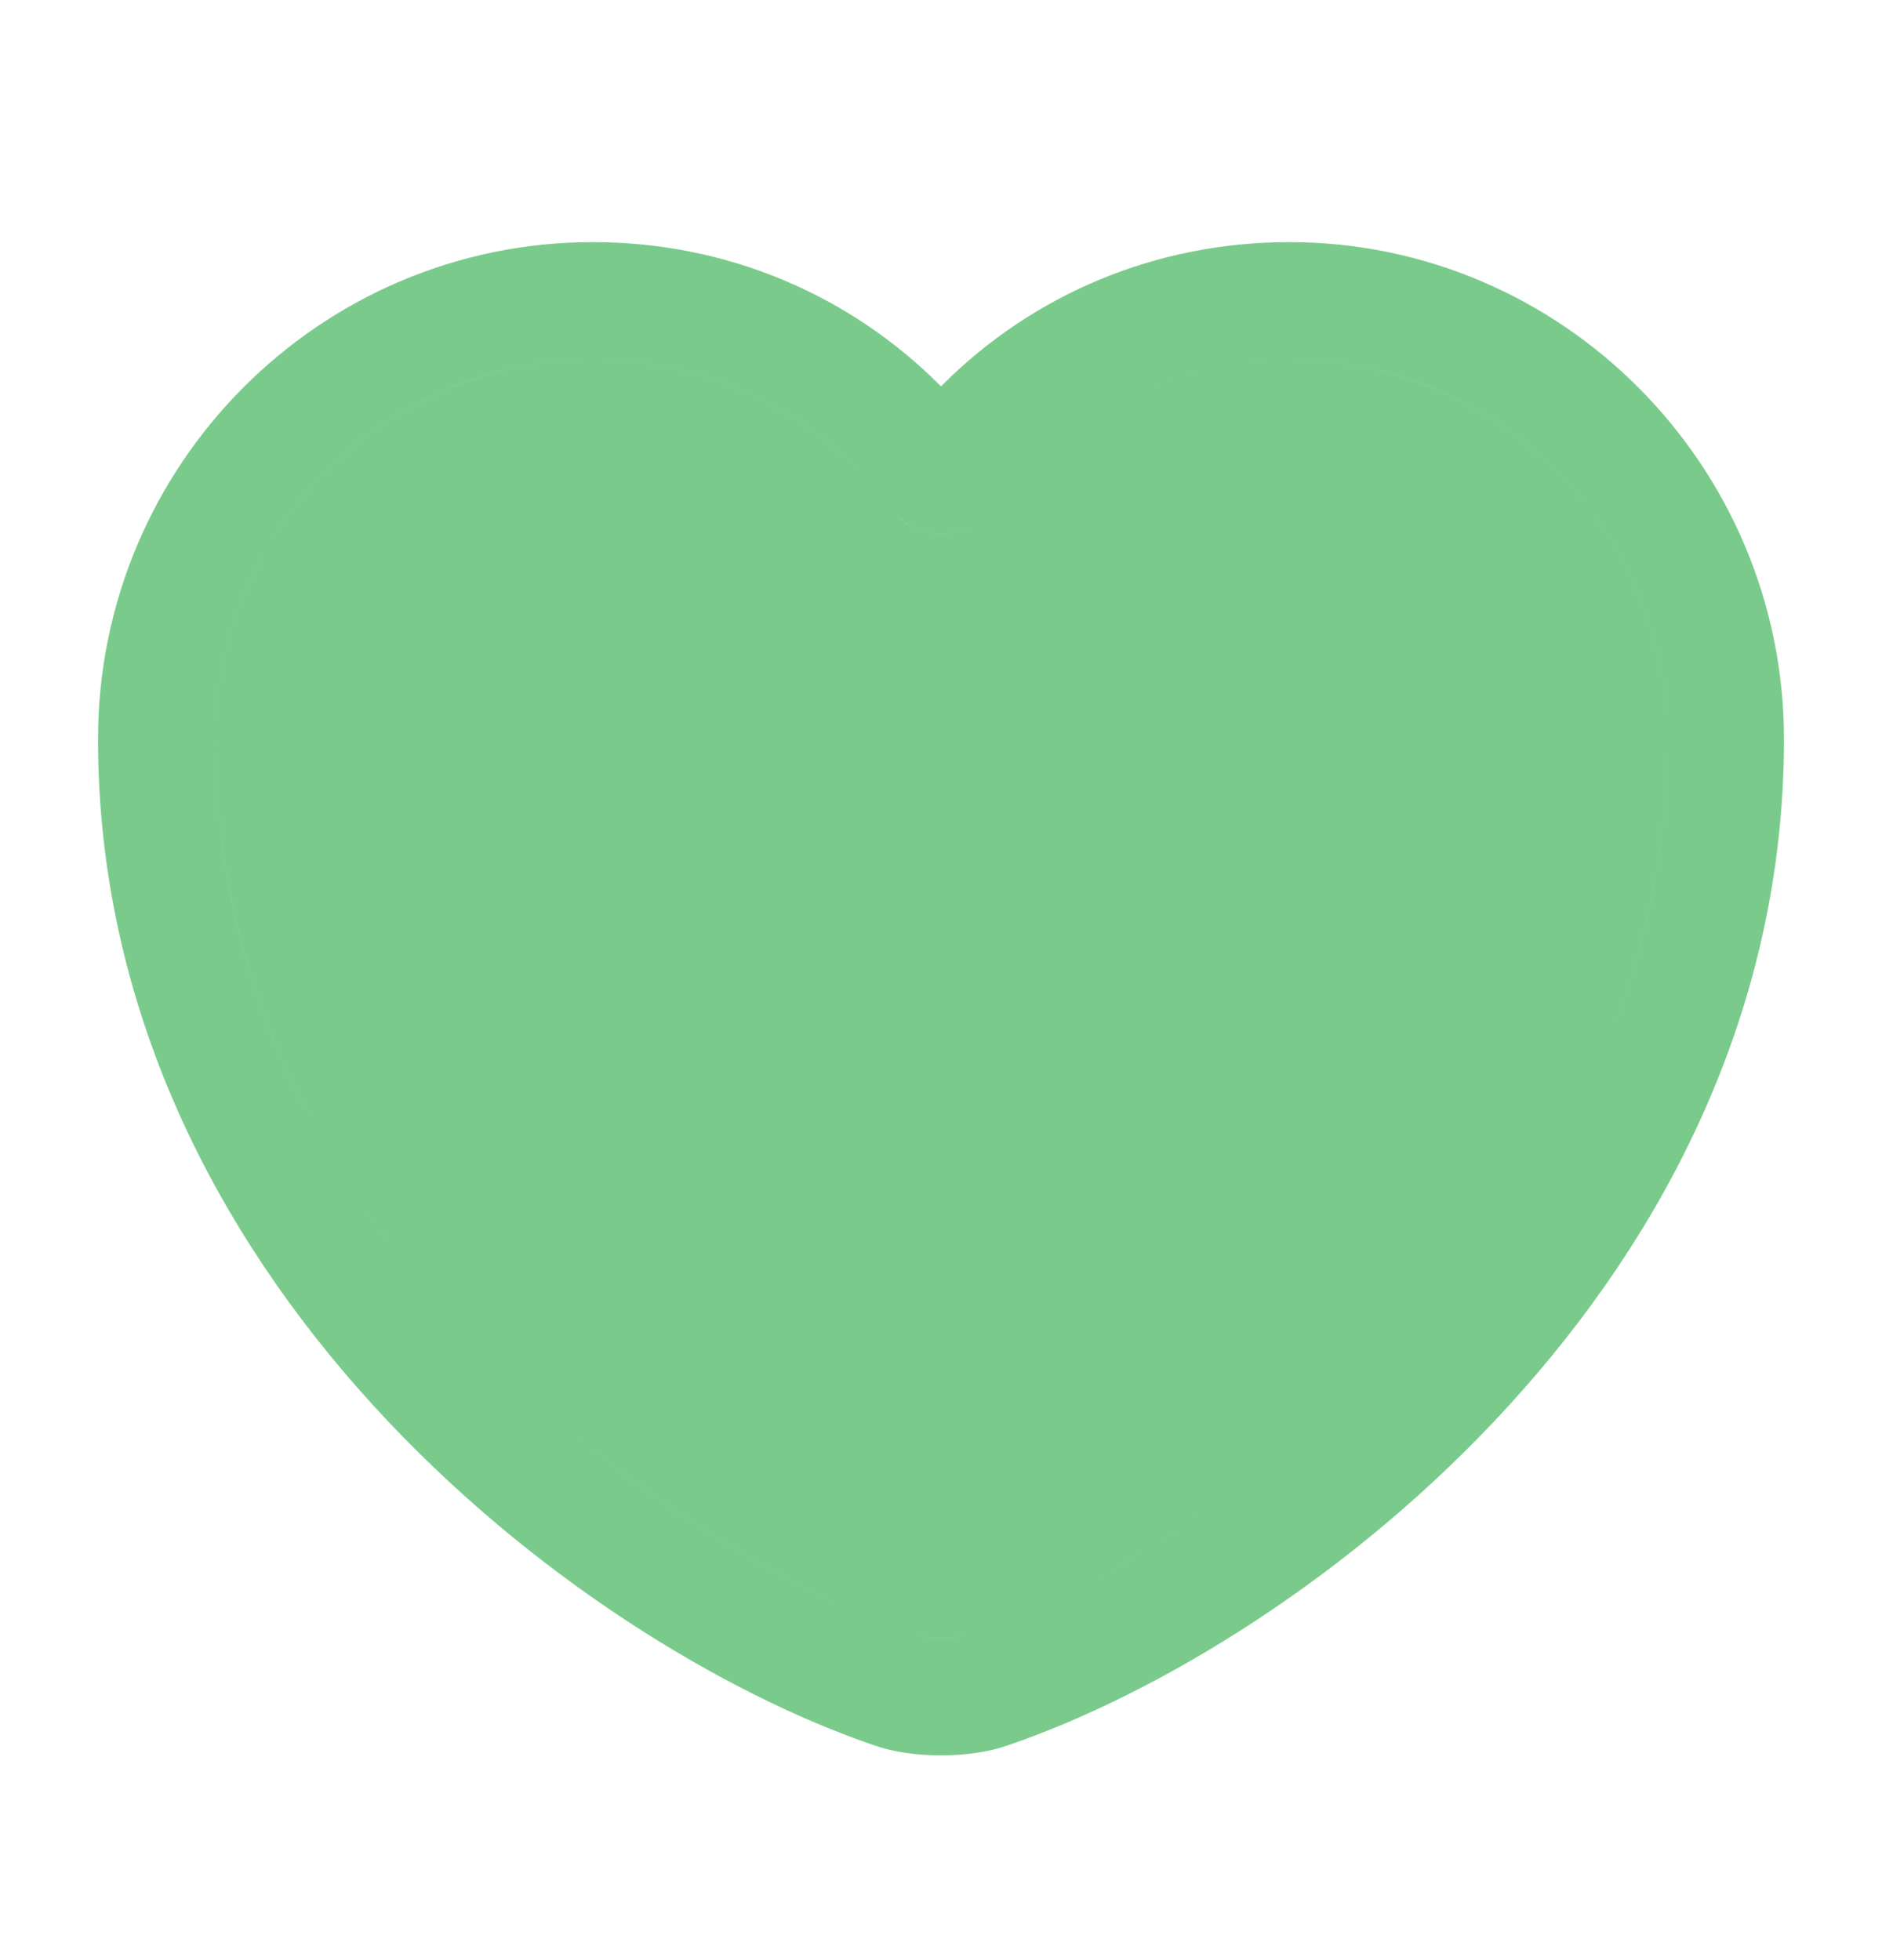 <svg width="24" height="25" viewBox="0 0 24 25" fill="none" xmlns="http://www.w3.org/2000/svg">
<path d="M11.309 21.787L11.309 21.787L11.302 21.785C9.472 21.157 7.071 19.714 5.132 17.591C3.197 15.472 1.75 12.707 1.75 9.428C1.75 6.202 4.358 3.588 7.56 3.588C9.118 3.588 10.569 4.195 11.645 5.28L12 5.638L12.355 5.28C13.431 4.195 14.883 3.588 16.44 3.588C19.641 3.588 22.25 6.211 22.25 9.428C22.25 12.712 20.803 15.477 18.868 17.594C16.93 19.717 14.528 21.157 12.698 21.785L12.698 21.785L12.691 21.787C12.511 21.852 12.272 21.888 12 21.888C11.728 21.888 11.489 21.852 11.309 21.787ZM11.468 21.321L11.472 21.322C11.638 21.378 11.844 21.393 12.005 21.393C12.166 21.393 12.372 21.378 12.538 21.322L12.538 21.322L12.542 21.321C13.759 20.903 16.044 19.72 18.033 17.763C20.028 15.8 21.76 13.022 21.76 9.428C21.76 6.484 19.379 4.088 16.45 4.088C14.771 4.088 13.212 4.873 12.208 6.231L12.207 6.231C12.178 6.271 12.111 6.313 12.01 6.313C11.909 6.313 11.842 6.271 11.812 6.231L11.812 6.231L11.81 6.228C10.787 4.863 9.239 4.088 7.56 4.088C4.631 4.088 2.25 6.484 2.25 9.428C2.25 13.017 3.979 15.795 5.973 17.759C7.96 19.717 10.246 20.903 11.468 21.321ZM3.25 9.428C3.25 7.031 5.189 5.088 7.56 5.088C8.92 5.088 10.172 5.712 11.009 6.826C11.26 7.165 11.652 7.313 12.01 7.313C12.369 7.313 12.762 7.165 13.012 6.825C13.828 5.722 15.089 5.088 16.45 5.088C18.821 5.088 20.76 7.031 20.76 9.428C20.76 12.674 19.202 15.211 17.332 17.05C15.458 18.894 13.306 20 12.222 20.374C12.219 20.374 12.198 20.38 12.155 20.385C12.111 20.39 12.06 20.393 12.005 20.393C11.95 20.393 11.899 20.39 11.855 20.385C11.812 20.38 11.791 20.374 11.788 20.374C10.7 20 8.548 18.892 6.675 17.047C4.806 15.206 3.25 12.669 3.25 9.428Z" fill="#7ACB8B" stroke="#7ACB8B"/>
</svg>
